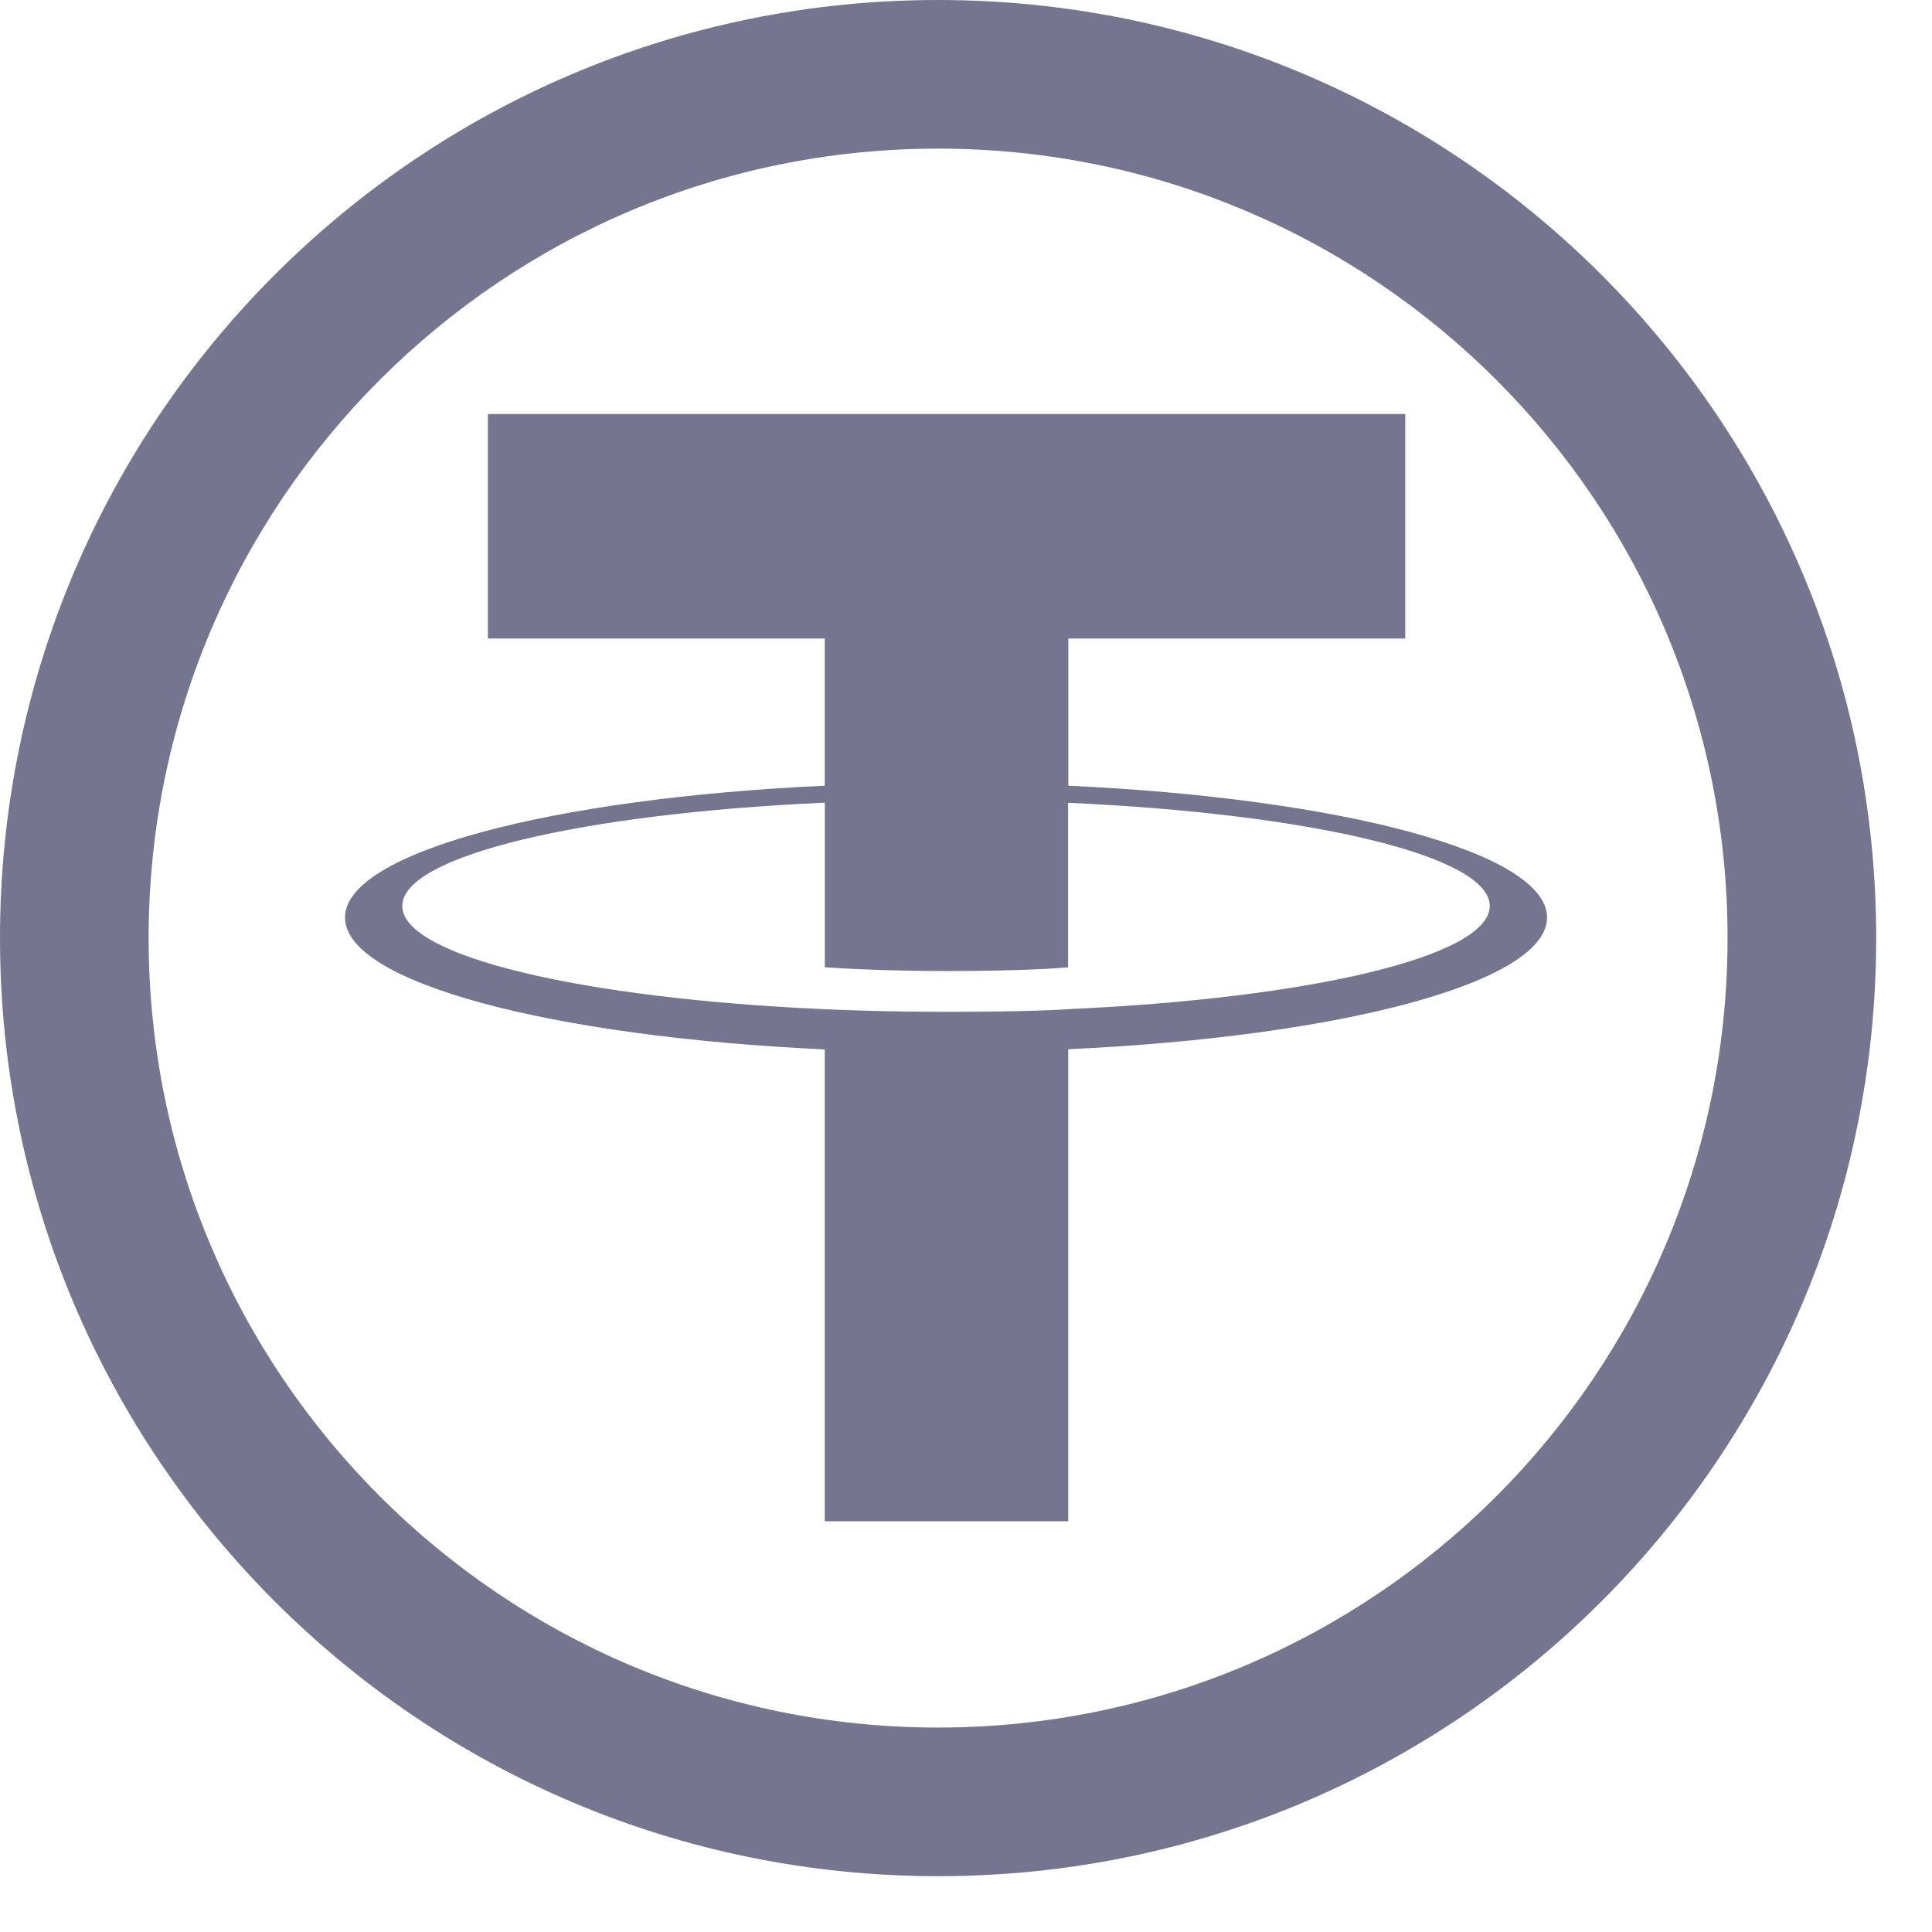<svg width="28" height="28" viewBox="0 0 28 28" fill="none" xmlns="http://www.w3.org/2000/svg">
<path d="M13.595 0C6.087 0 0 6.087 0 13.595C0 21.104 6.087 27.191 13.595 27.191C21.104 27.191 27.191 21.104 27.191 13.595C27.191 6.087 21.104 0 13.595 0ZM13.595 25.037C7.276 25.037 2.154 19.914 2.154 13.595C2.154 7.276 7.276 2.154 13.595 2.154C19.914 2.154 25.037 7.276 25.037 13.595C25.037 19.914 19.914 25.037 13.595 25.037Z" fill="#75758F"/>
<path fill-rule="evenodd" clip-rule="evenodd" d="M15.483 14.626C15.384 14.633 14.873 14.664 13.732 14.664C12.824 14.664 12.18 14.637 11.954 14.626C8.447 14.472 5.83 13.861 5.83 13.13C5.83 12.4 8.447 11.79 11.954 11.633V14.018C12.183 14.035 12.84 14.073 13.747 14.073C14.836 14.073 15.382 14.028 15.48 14.019V11.635C18.979 11.791 21.591 12.401 21.591 13.13C21.591 13.86 18.98 14.47 15.48 14.625L15.483 14.626ZM15.483 11.388V9.254H20.366V6H7.071V9.254H11.953V11.387C7.985 11.57 5 12.356 5 13.298C5 14.24 7.985 15.025 11.953 15.209V22.047H15.482V15.206C19.442 15.024 22.421 14.238 22.421 13.297C22.421 12.356 19.444 11.571 15.482 11.387L15.483 11.388Z" fill="#75758F"/>
</svg>
